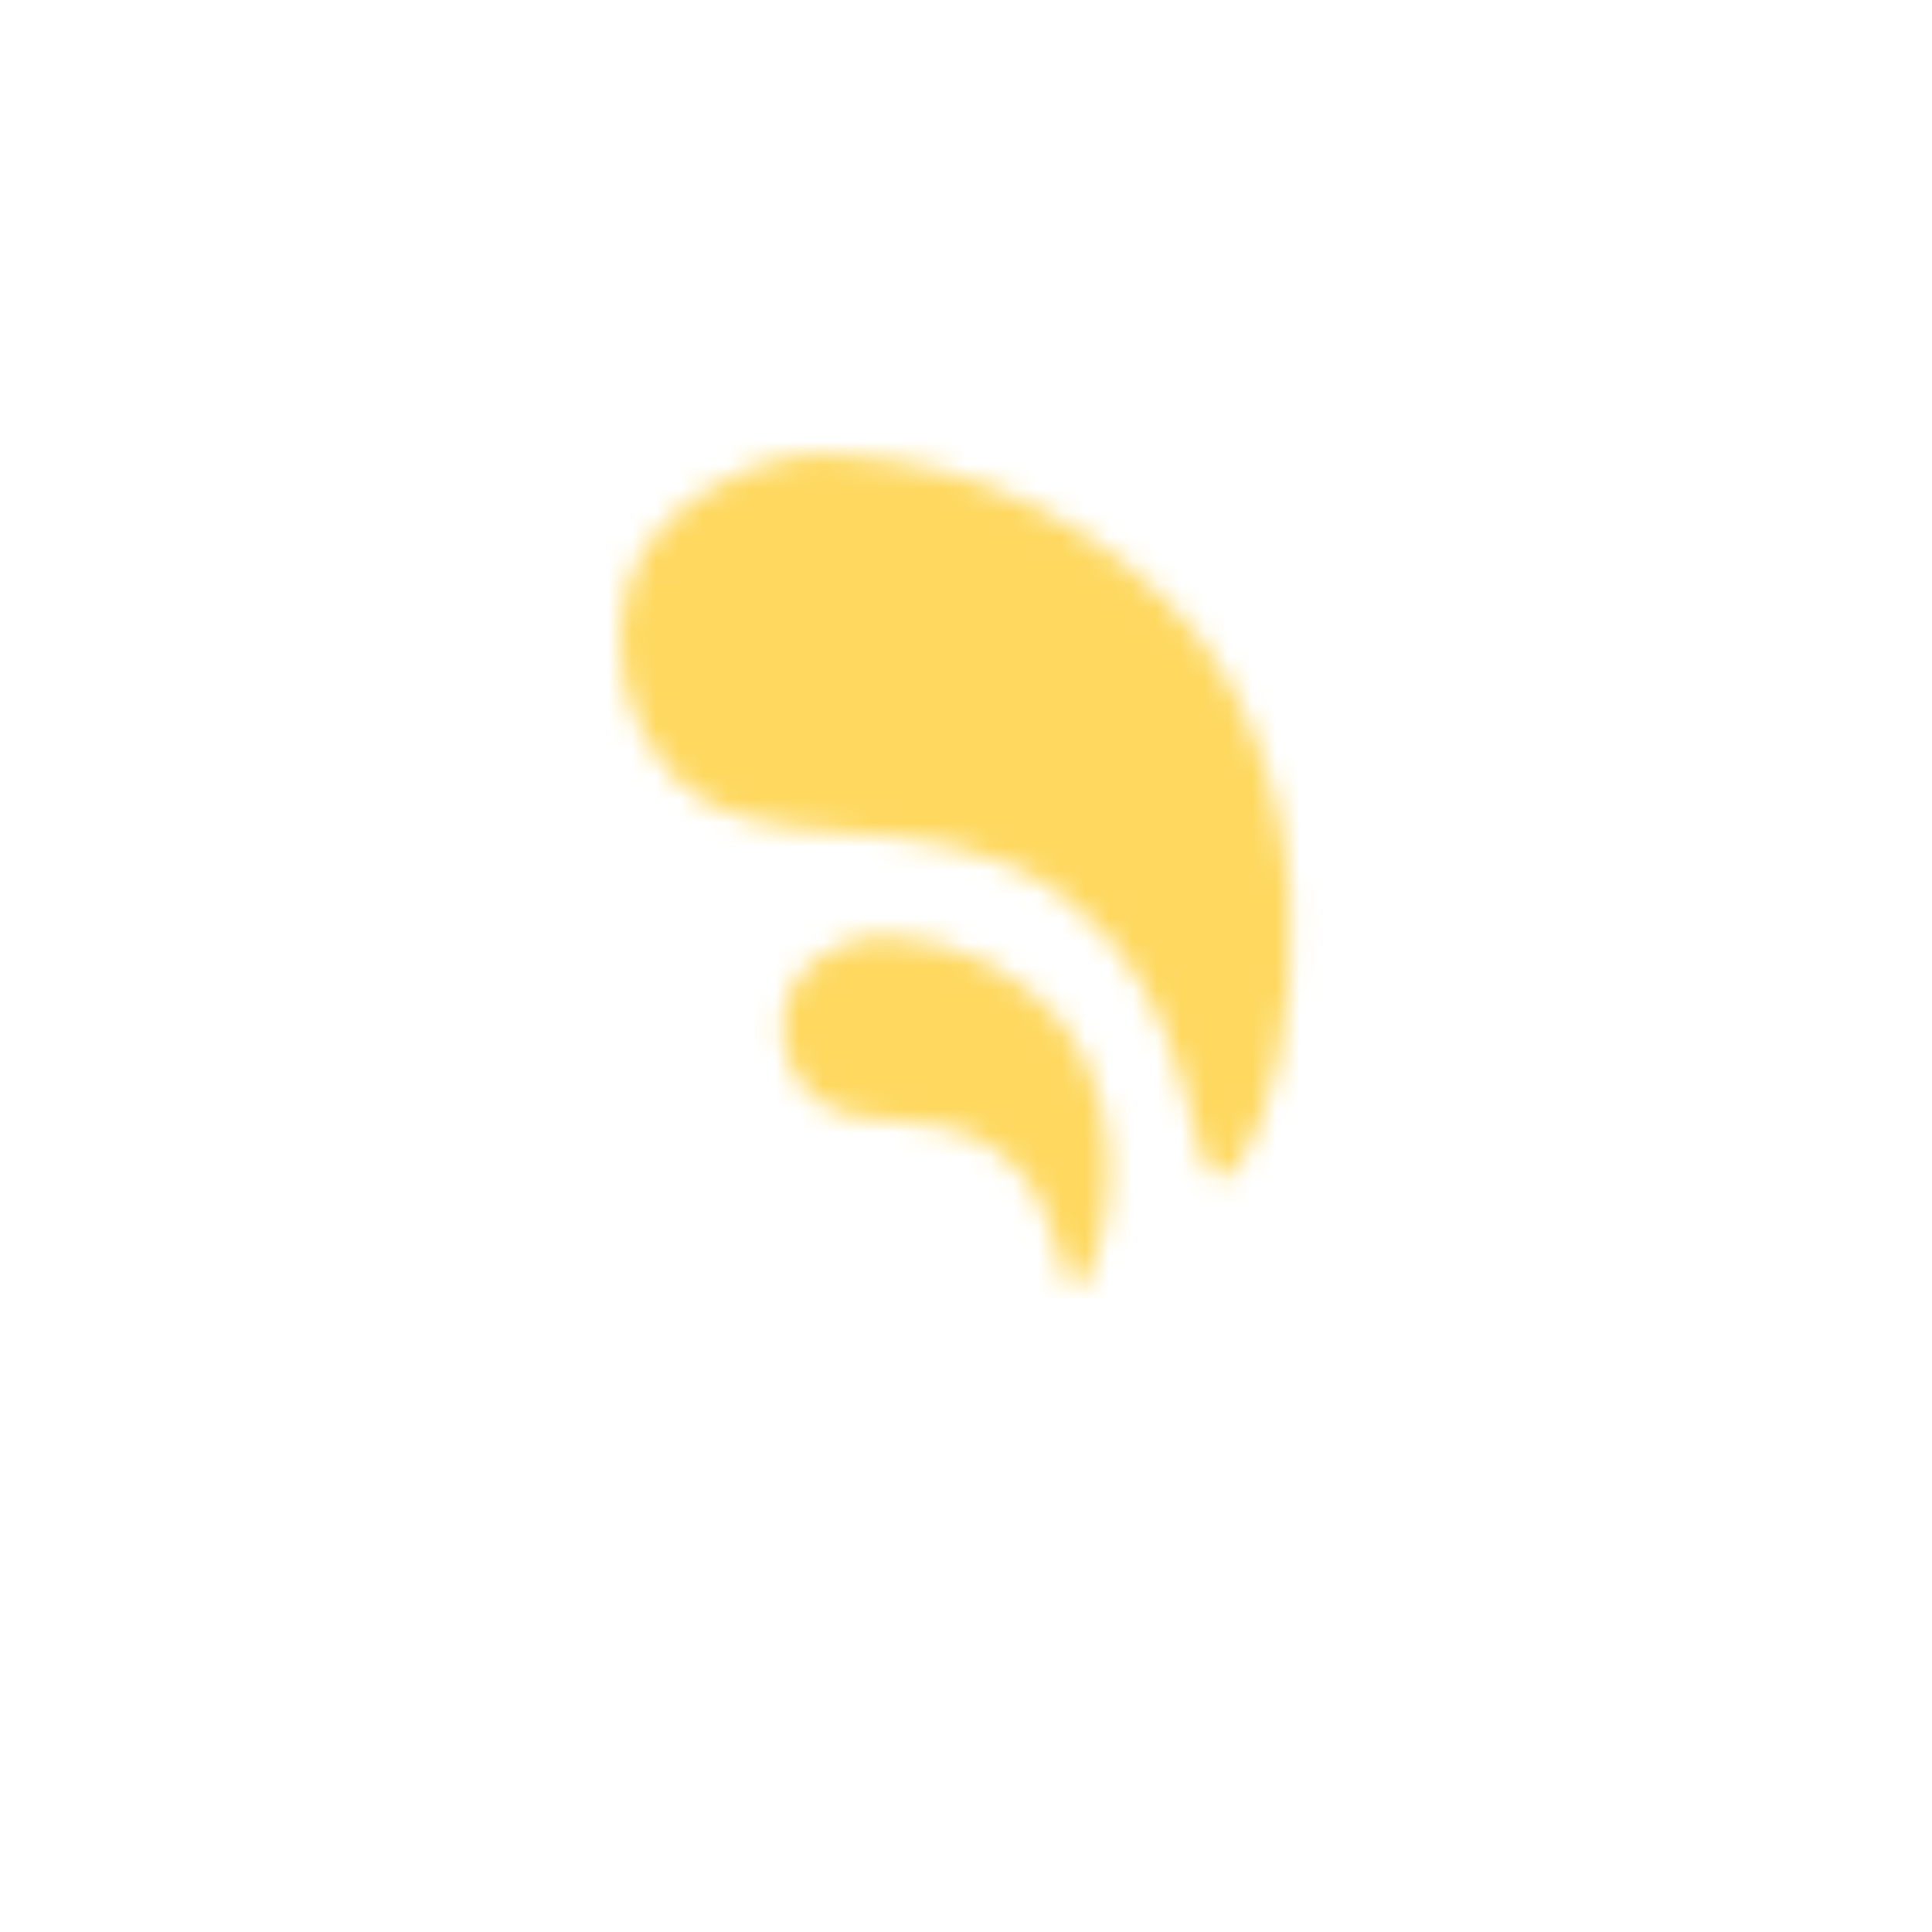 <svg width="81" height="81" viewBox="0 0 81 81" fill="none" xmlns="http://www.w3.org/2000/svg">
<g filter="url(#filter0_dd_568_6086)">
<circle cx="40.5" cy="36.5" r="29.5" fill="white"/>
</g>
<mask id="mask0_568_6086" style="mask-type:luminance" maskUnits="userSpaceOnUse" x="26" y="19" width="29" height="31">
<path d="M34.69 19C33.805 19.033 32.928 19.182 32.081 19.444C31.508 19.617 27.753 20.883 26.443 24.216C26.006 25.493 25.89 26.858 26.105 28.191C26.32 29.523 26.86 30.782 27.677 31.857C31.465 36.911 38.499 32.939 44.689 37.657C50.425 41.986 49.689 49.562 51.183 49.367C53.206 49.161 57.124 35.655 50.198 26.64C48.333 24.375 46.011 22.529 43.383 21.224C40.755 19.918 37.881 19.183 34.949 19.065H34.657" fill="white"/>
</mask>
<g mask="url(#mask0_568_6086)">
<path d="M43.226 3.265L10.307 32.431L39.401 65.27L72.32 36.104L43.226 3.265Z" fill="#FED85F"/>
</g>
<mask id="mask1_568_6086" style="mask-type:luminance" maskUnits="userSpaceOnUse" x="32" y="39" width="15" height="15">
<path d="M37.04 39.23C36.61 39.246 36.184 39.319 35.772 39.446C35.493 39.53 33.667 40.146 33.03 41.767C32.817 42.388 32.761 43.052 32.866 43.7C32.97 44.348 33.233 44.96 33.63 45.483C35.472 47.941 38.893 46.009 41.903 48.304C44.693 50.409 44.335 54.093 45.061 53.998C46.045 53.898 47.951 47.33 44.582 42.946C43.675 41.844 42.546 40.947 41.268 40.312C39.99 39.677 38.593 39.319 37.167 39.262H37.025" fill="white"/>
</mask>
<g mask="url(#mask1_568_6086)">
<path d="M41.191 31.578L25.182 45.763L39.331 61.733L55.34 47.549L41.191 31.578Z" fill="#FED85F"/>
</g>
<defs>
<filter id="filter0_dd_568_6086" x="0" y="0" width="81" height="81" filterUnits="userSpaceOnUse" color-interpolation-filters="sRGB">
<feFlood flood-opacity="0" result="BackgroundImageFix"/>
<feColorMatrix in="SourceAlpha" type="matrix" values="0 0 0 0 0 0 0 0 0 0 0 0 0 0 0 0 0 0 127 0" result="hardAlpha"/>
<feOffset dy="1"/>
<feGaussianBlur stdDeviation="1.5"/>
<feColorMatrix type="matrix" values="0 0 0 0 1 0 0 0 0 1 0 0 0 0 1 0 0 0 0.3 0"/>
<feBlend mode="normal" in2="BackgroundImageFix" result="effect1_dropShadow_568_6086"/>
<feColorMatrix in="SourceAlpha" type="matrix" values="0 0 0 0 0 0 0 0 0 0 0 0 0 0 0 0 0 0 127 0" result="hardAlpha"/>
<feMorphology radius="3" operator="dilate" in="SourceAlpha" result="effect2_dropShadow_568_6086"/>
<feOffset dy="4"/>
<feGaussianBlur stdDeviation="4"/>
<feColorMatrix type="matrix" values="0 0 0 0 1 0 0 0 0 1 0 0 0 0 1 0 0 0 0.15 0"/>
<feBlend mode="normal" in2="effect1_dropShadow_568_6086" result="effect2_dropShadow_568_6086"/>
<feBlend mode="normal" in="SourceGraphic" in2="effect2_dropShadow_568_6086" result="shape"/>
</filter>
</defs>
</svg>
